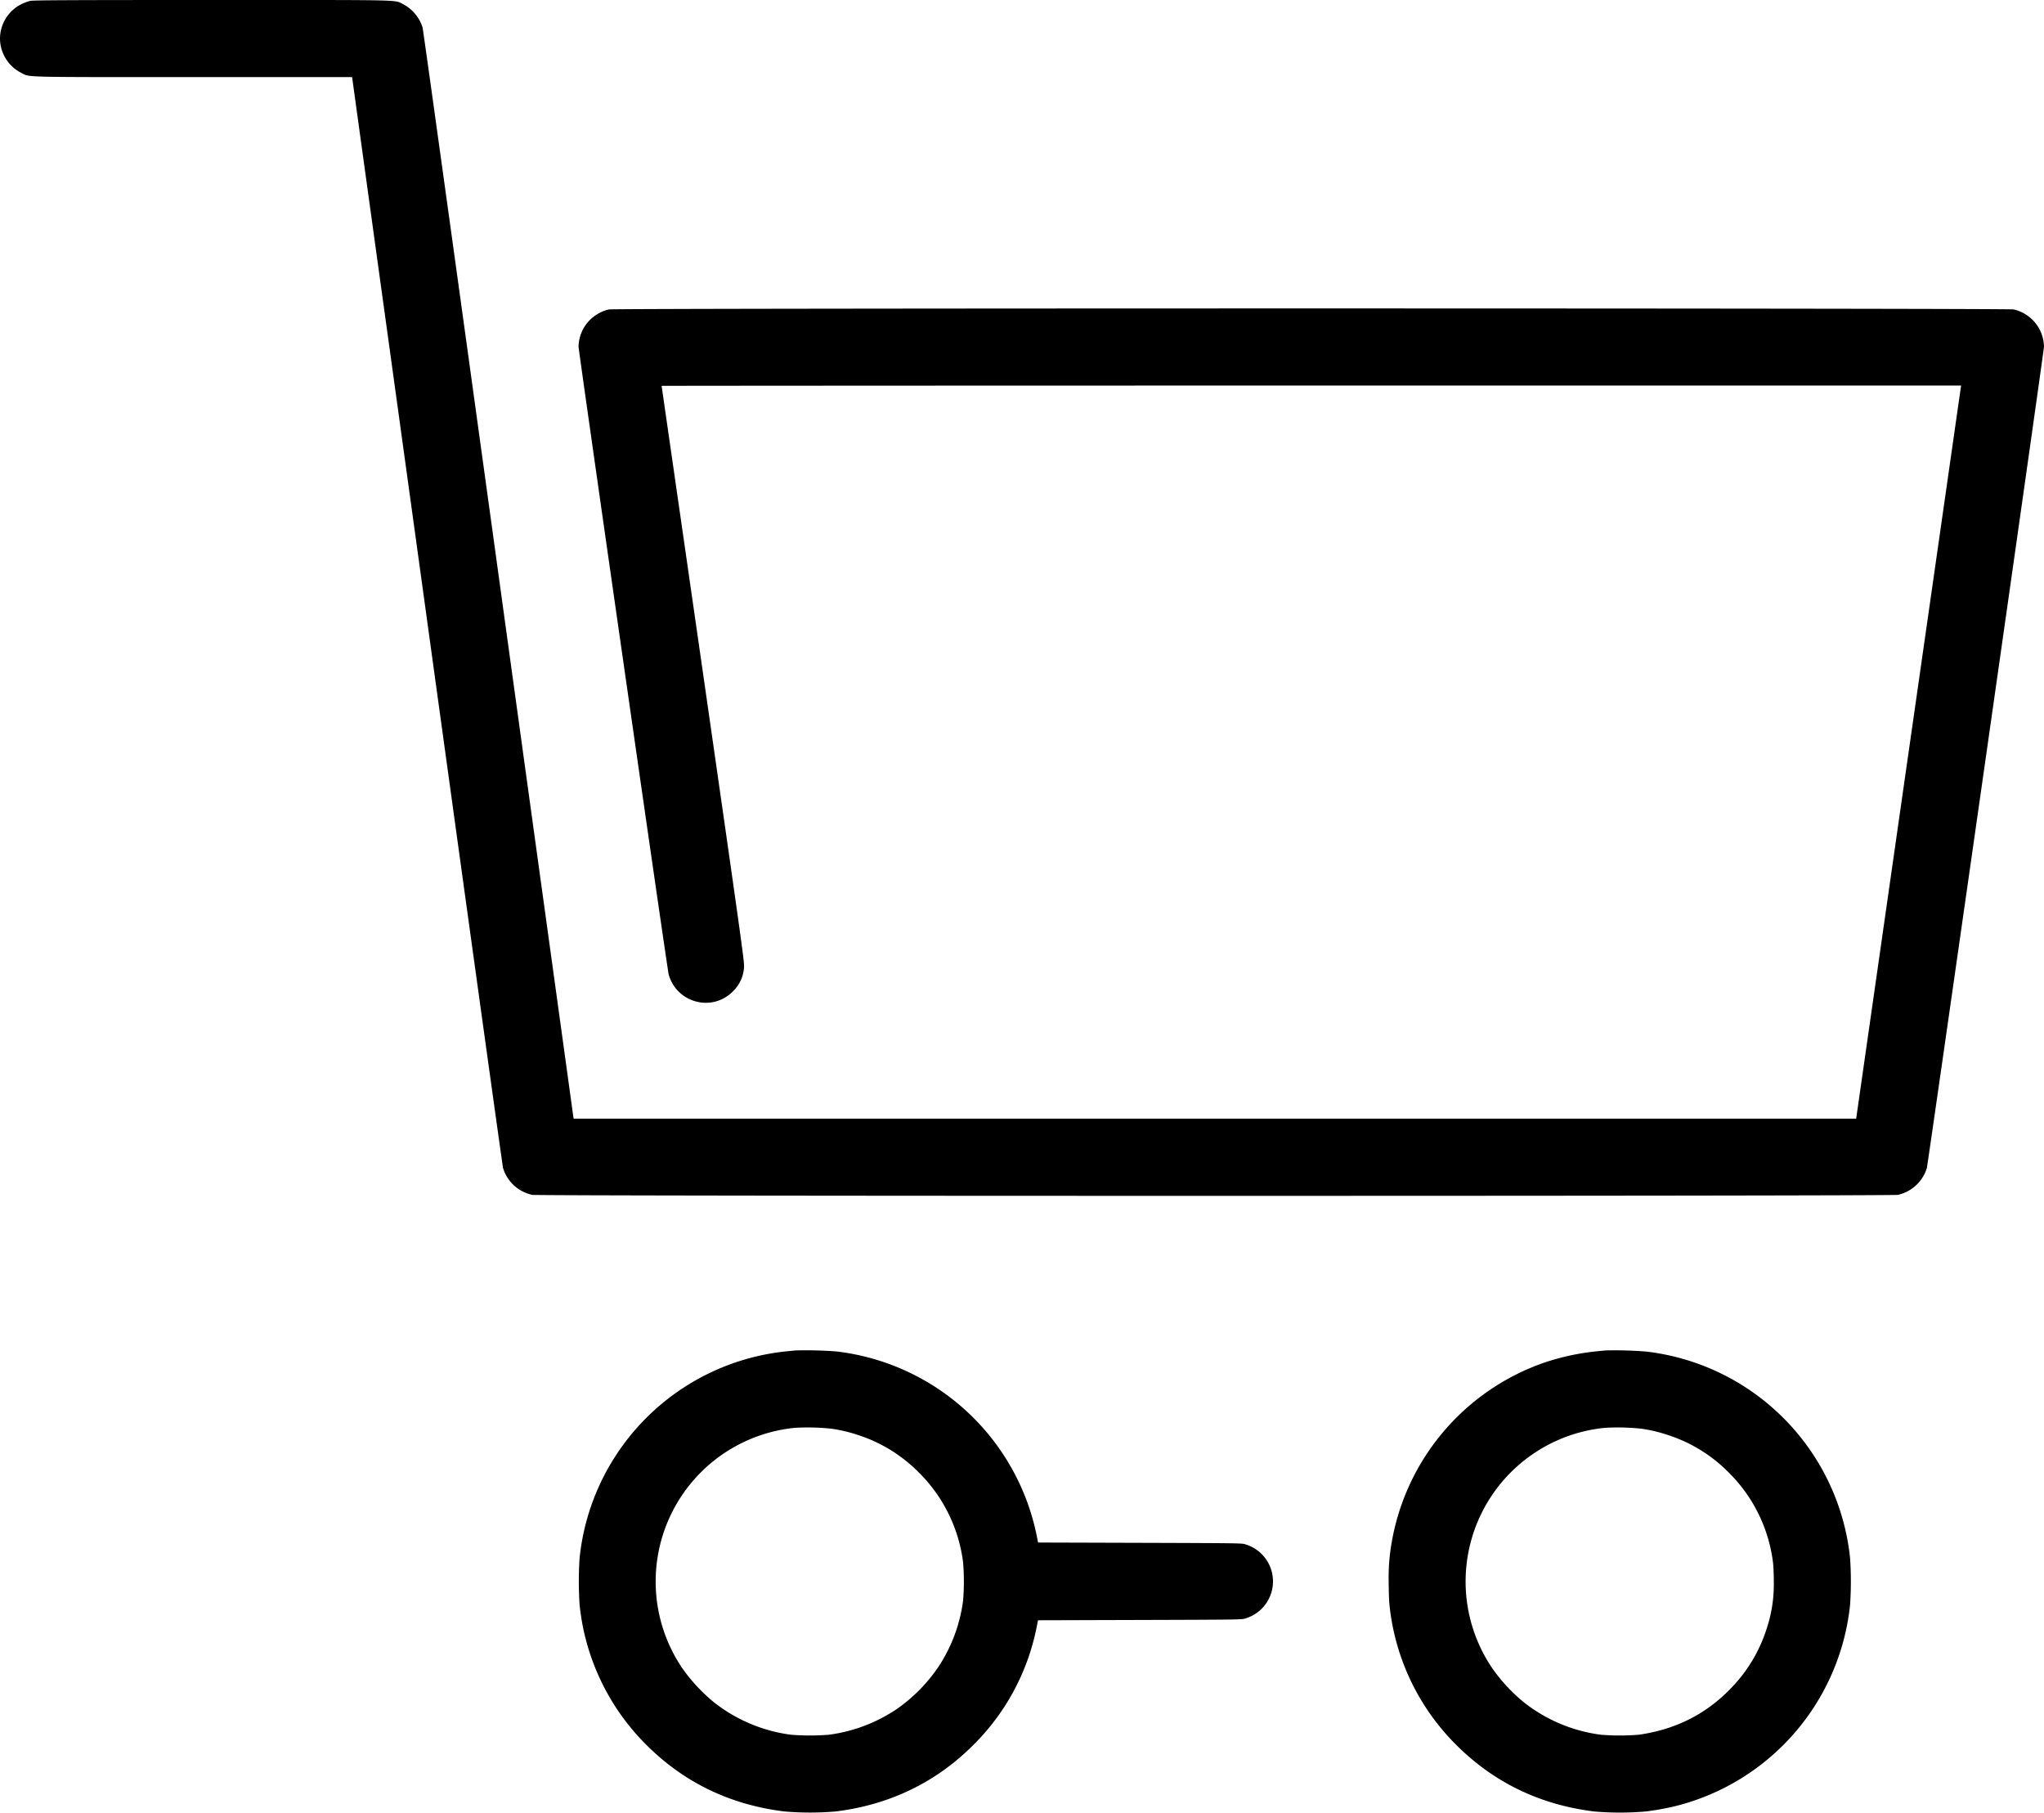 <svg id="Layer_1" data-name="Layer 1" xmlns="http://www.w3.org/2000/svg" viewBox="0 0 740 656.11"><path d="M10.91.32A17.91,17.91,0,0,0,7.64,1.56,14,14,0,0,0,0,14,14,14,0,0,0,7.64,26.34C11,28,6,27.91,70,27.91h57.45l.1.48c0,.29,12.29,88.86,27.17,196.85s27.22,196.89,27.4,197.54a14.21,14.21,0,0,0,7.07,8.47,17.66,17.66,0,0,0,3.38,1.24c2.31.48,492.25.48,494.57,0a14.25,14.25,0,0,0,10.45-9.71C698,421.17,740,127,740,125.43a14.5,14.5,0,0,0-1.55-6.11A14.2,14.2,0,0,0,729,112c-2.31-.48-506.22-.48-508.53,0a14.34,14.34,0,0,0-9.47,7.31,14.5,14.5,0,0,0-1.55,6.11c0,1.53,32.14,225.43,32.62,227.22a13.89,13.89,0,0,0,10.51,10,13.63,13.63,0,0,0,12.72-3.77,13.11,13.11,0,0,0,4.08-9c.09-1.9-1.09-10.41-14.85-106.09-8.23-57.2-15-104.07-15-104.11s105.85-.11,235.2-.11H710l-.11.7c-.07.39-8.6,60.08-19,132.64L672,404.9H207.69l-.11-.51c0-.26-12.28-88.83-27.16-196.82S153.19,10.68,153,10A14.37,14.37,0,0,0,146,1.54C142.52-.14,148.35,0,76.68,0,22.65,0,12.11.08,10.91.32Z"/><path d="M288.08,488.8l-3.38.33A83.83,83.83,0,0,0,209.83,564a127.27,127.27,0,0,0,0,16.8,83.35,83.35,0,0,0,24.5,51.09q20.38,20.16,49.61,23.78a109.58,109.58,0,0,0,18.65,0c19.22-2.37,35.91-10.34,49.28-23.56a82.56,82.56,0,0,0,23.45-43.24l.48-2.4,36.87-.11c35.08-.1,36.91-.13,38.05-.5a14,14,0,0,0,0-26.92c-1.14-.37-3-.39-38.05-.5l-36.85-.11-.48-2.4a83.93,83.93,0,0,0-72.53-66.76A144.87,144.87,0,0,0,288.08,488.8Zm13,28.34a53.64,53.64,0,0,1,9.6,2.29,54.4,54.4,0,0,1,22.19,13.77,55.42,55.42,0,0,1,15.81,32.37,85.18,85.18,0,0,1,0,13.74,56.84,56.84,0,0,1-8.85,23.89,59,59,0,0,1-15.23,15.45,57.39,57.39,0,0,1-24.5,9.25,85.18,85.18,0,0,1-13.74,0,56.8,56.8,0,0,1-27.93-11.78A62.24,62.24,0,0,1,247,603.81a55.9,55.9,0,0,1,40.86-87A80.74,80.74,0,0,1,301.06,517.14Z"/><path d="M581.29,488.8l-3.38.33a87.19,87.19,0,0,0-18.59,4,84,84,0,0,0-55.48,65.17,71.86,71.86,0,0,0-1.09,14.11c0,3.34.13,6.9.28,8.4a83.41,83.41,0,0,0,24.5,51.09q20.4,20.16,49.61,23.78a109.69,109.69,0,0,0,18.66,0,94.39,94.39,0,0,0,11.43-2.11,84.07,84.07,0,0,0,62.57-72.76,127.27,127.27,0,0,0,0-16.8A84,84,0,0,0,596,489.21,144.68,144.68,0,0,0,581.29,488.8Zm13,28.34a53.64,53.64,0,0,1,9.6,2.29,54.43,54.43,0,0,1,22.18,13.77,55.37,55.37,0,0,1,15.82,32.37c.15,1.13.29,4.06.29,6.87a51,51,0,0,1-2.71,17.46,54.67,54.67,0,0,1-13.4,21.79c-8.9,9-19.7,14.35-32.76,16.21a85.3,85.3,0,0,1-13.75,0,56.77,56.77,0,0,1-27.92-11.78,62,62,0,0,1-11.41-12.31,55.9,55.9,0,0,1,40.86-87A80.76,80.76,0,0,1,594.27,517.14Z"/></svg>